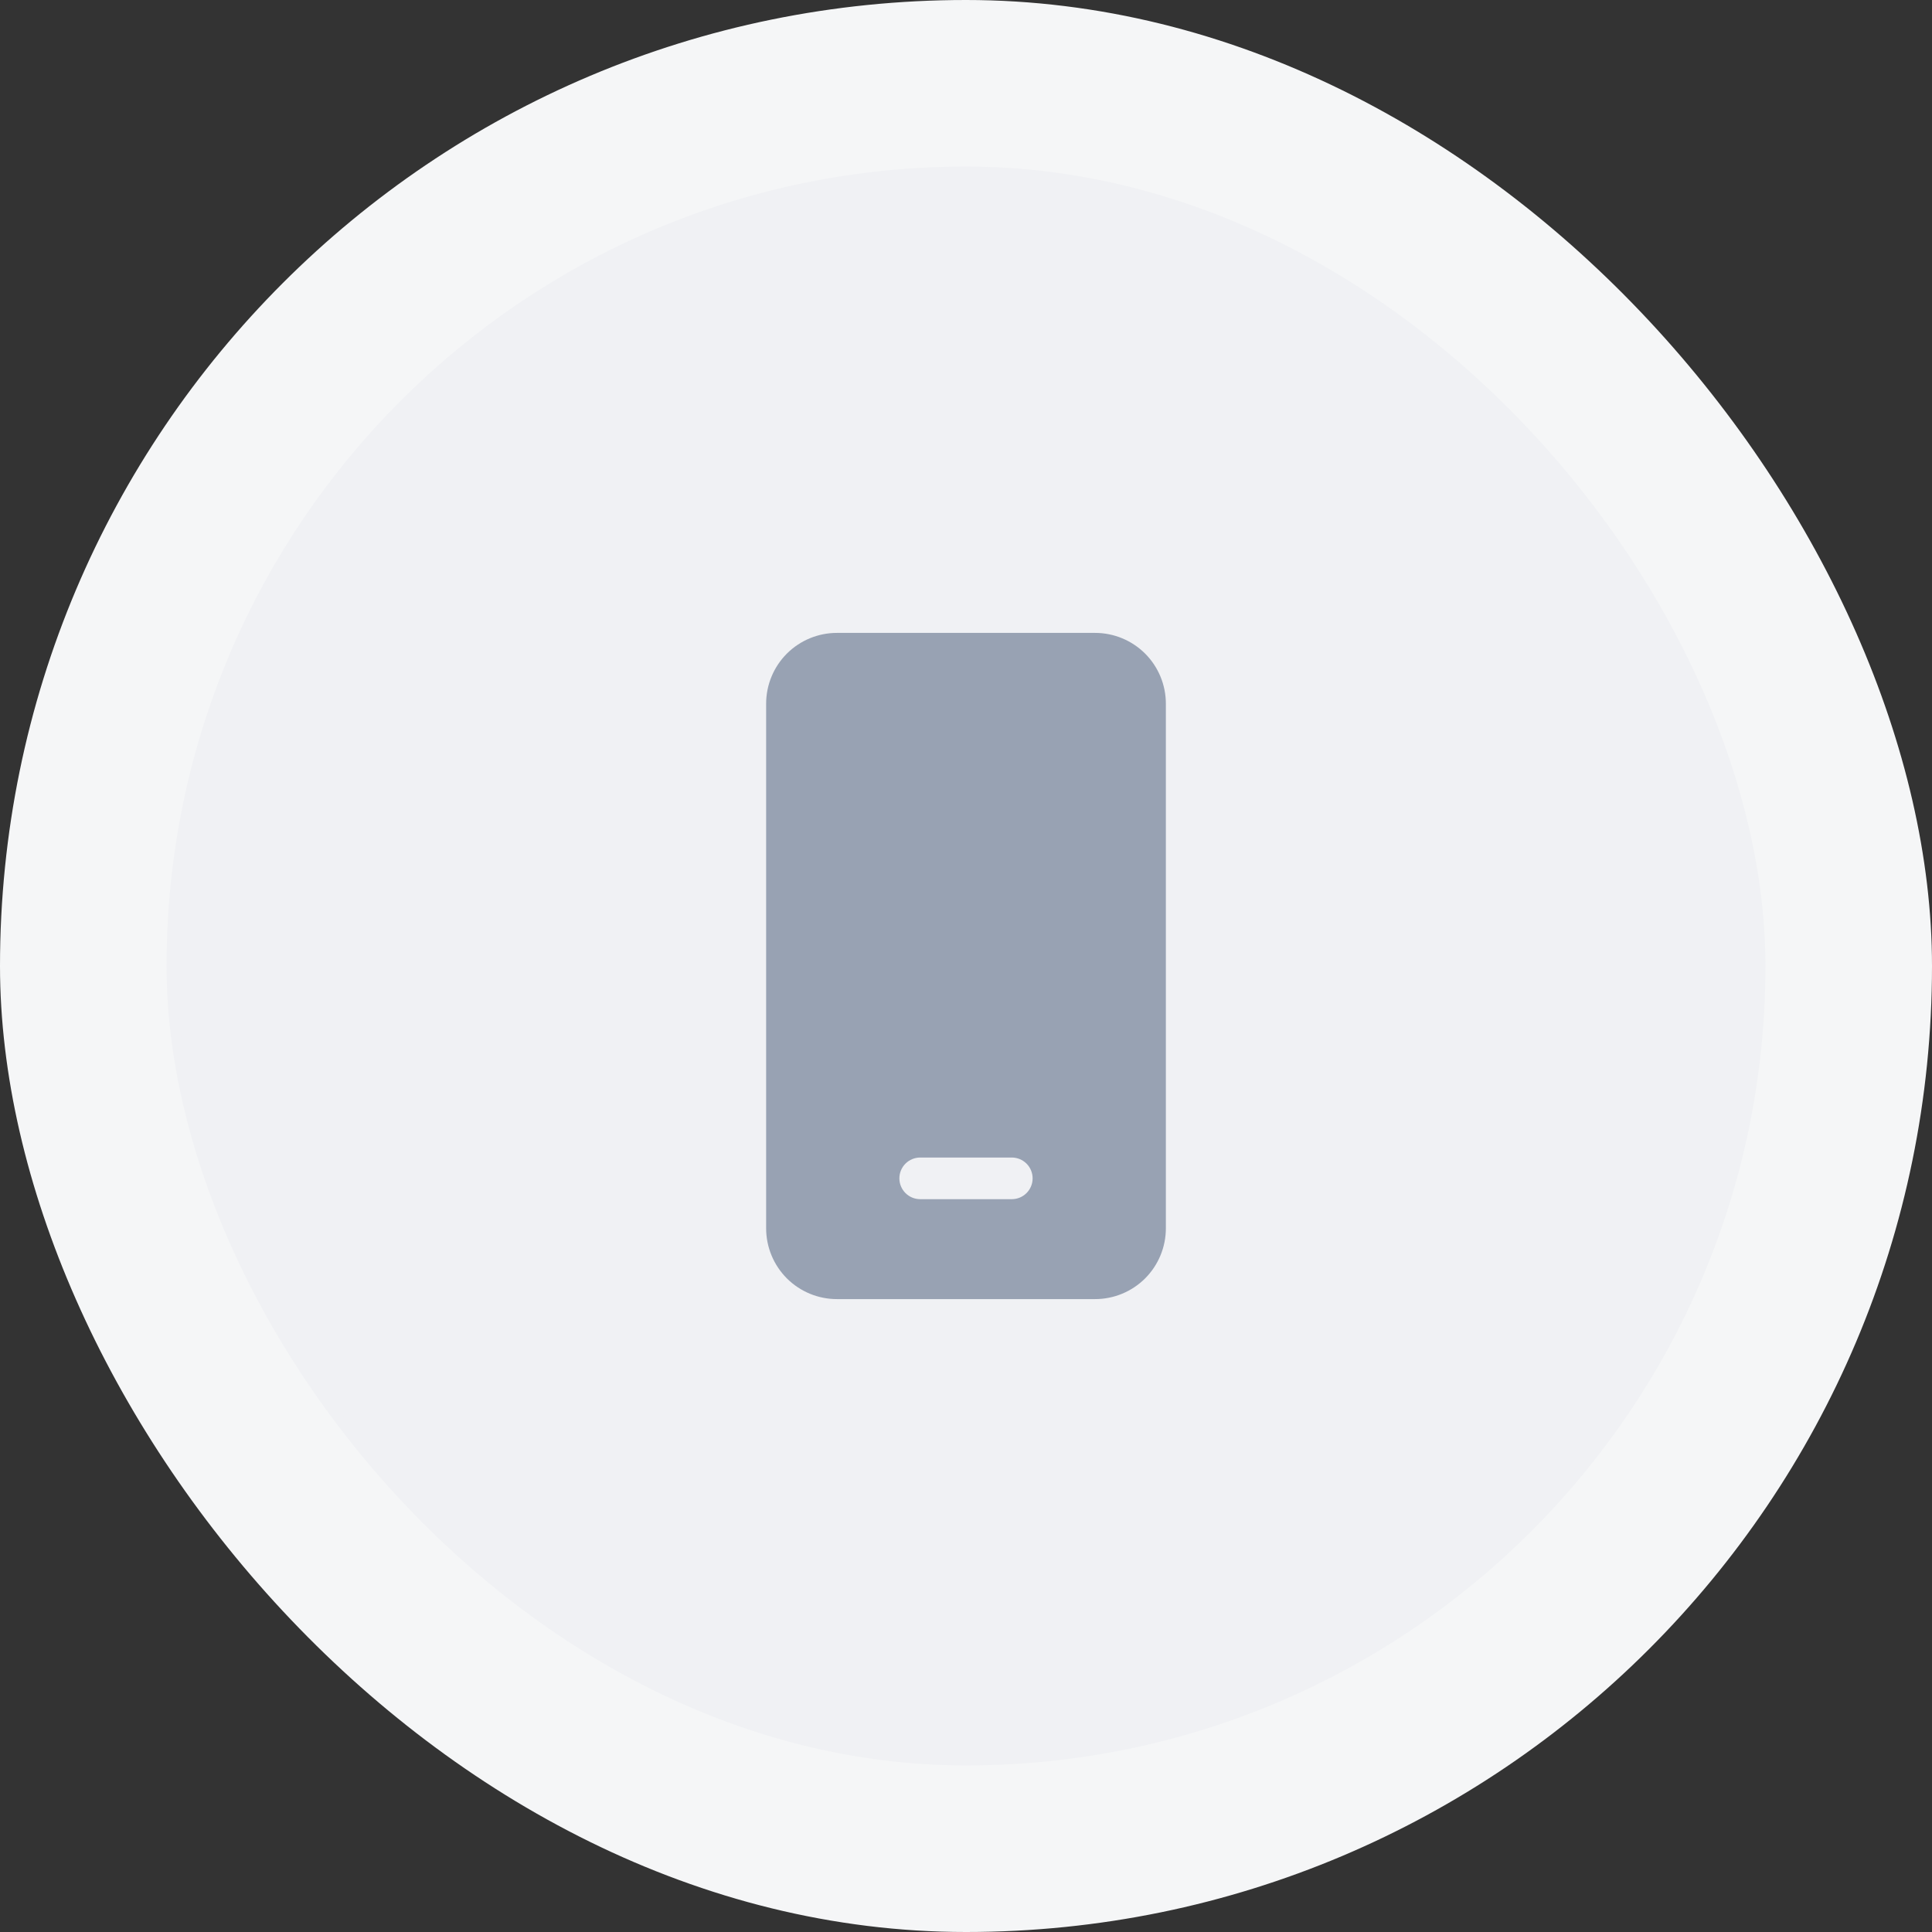 <svg width="58" height="58" viewBox="0 0 58 58" fill="none" xmlns="http://www.w3.org/2000/svg">
<rect x="0" y="0" width="58" height="58" fill="#333333" stroke="none"/>
<rect width="58" height="58" rx="29" fill="#F5F6F7"/>
<rect x="5.15" y="5.15" width="47.7" height="47.7" rx="23.85" fill="#F0F1F4"/>
<rect x="5.15" y="5.15" width="47.7" height="47.7" rx="23.85" stroke="#F0F1F4" stroke-width="0.3"/>
<path d="M25.125 19C24.561 19 24.021 19.224 23.622 19.622C23.224 20.021 23 20.561 23 21.125V36.875C23 37.439 23.224 37.979 23.622 38.378C24.021 38.776 24.561 39 25.125 39H32.875C33.439 39 33.979 38.776 34.378 38.378C34.776 37.979 35 37.439 35 36.875V21.125C35 20.561 34.776 20.021 34.378 19.622C33.979 19.224 33.439 19 32.875 19H25.125ZM27.625 34.75H30.375C30.541 34.75 30.7 34.816 30.817 34.933C30.934 35.05 31 35.209 31 35.375C31 35.541 30.934 35.7 30.817 35.817C30.7 35.934 30.541 36 30.375 36H27.625C27.459 36 27.3 35.934 27.183 35.817C27.066 35.7 27 35.541 27 35.375C27 35.209 27.066 35.05 27.183 34.933C27.3 34.816 27.459 34.75 27.625 34.75Z" fill="#98A2B3"/>
</svg>
